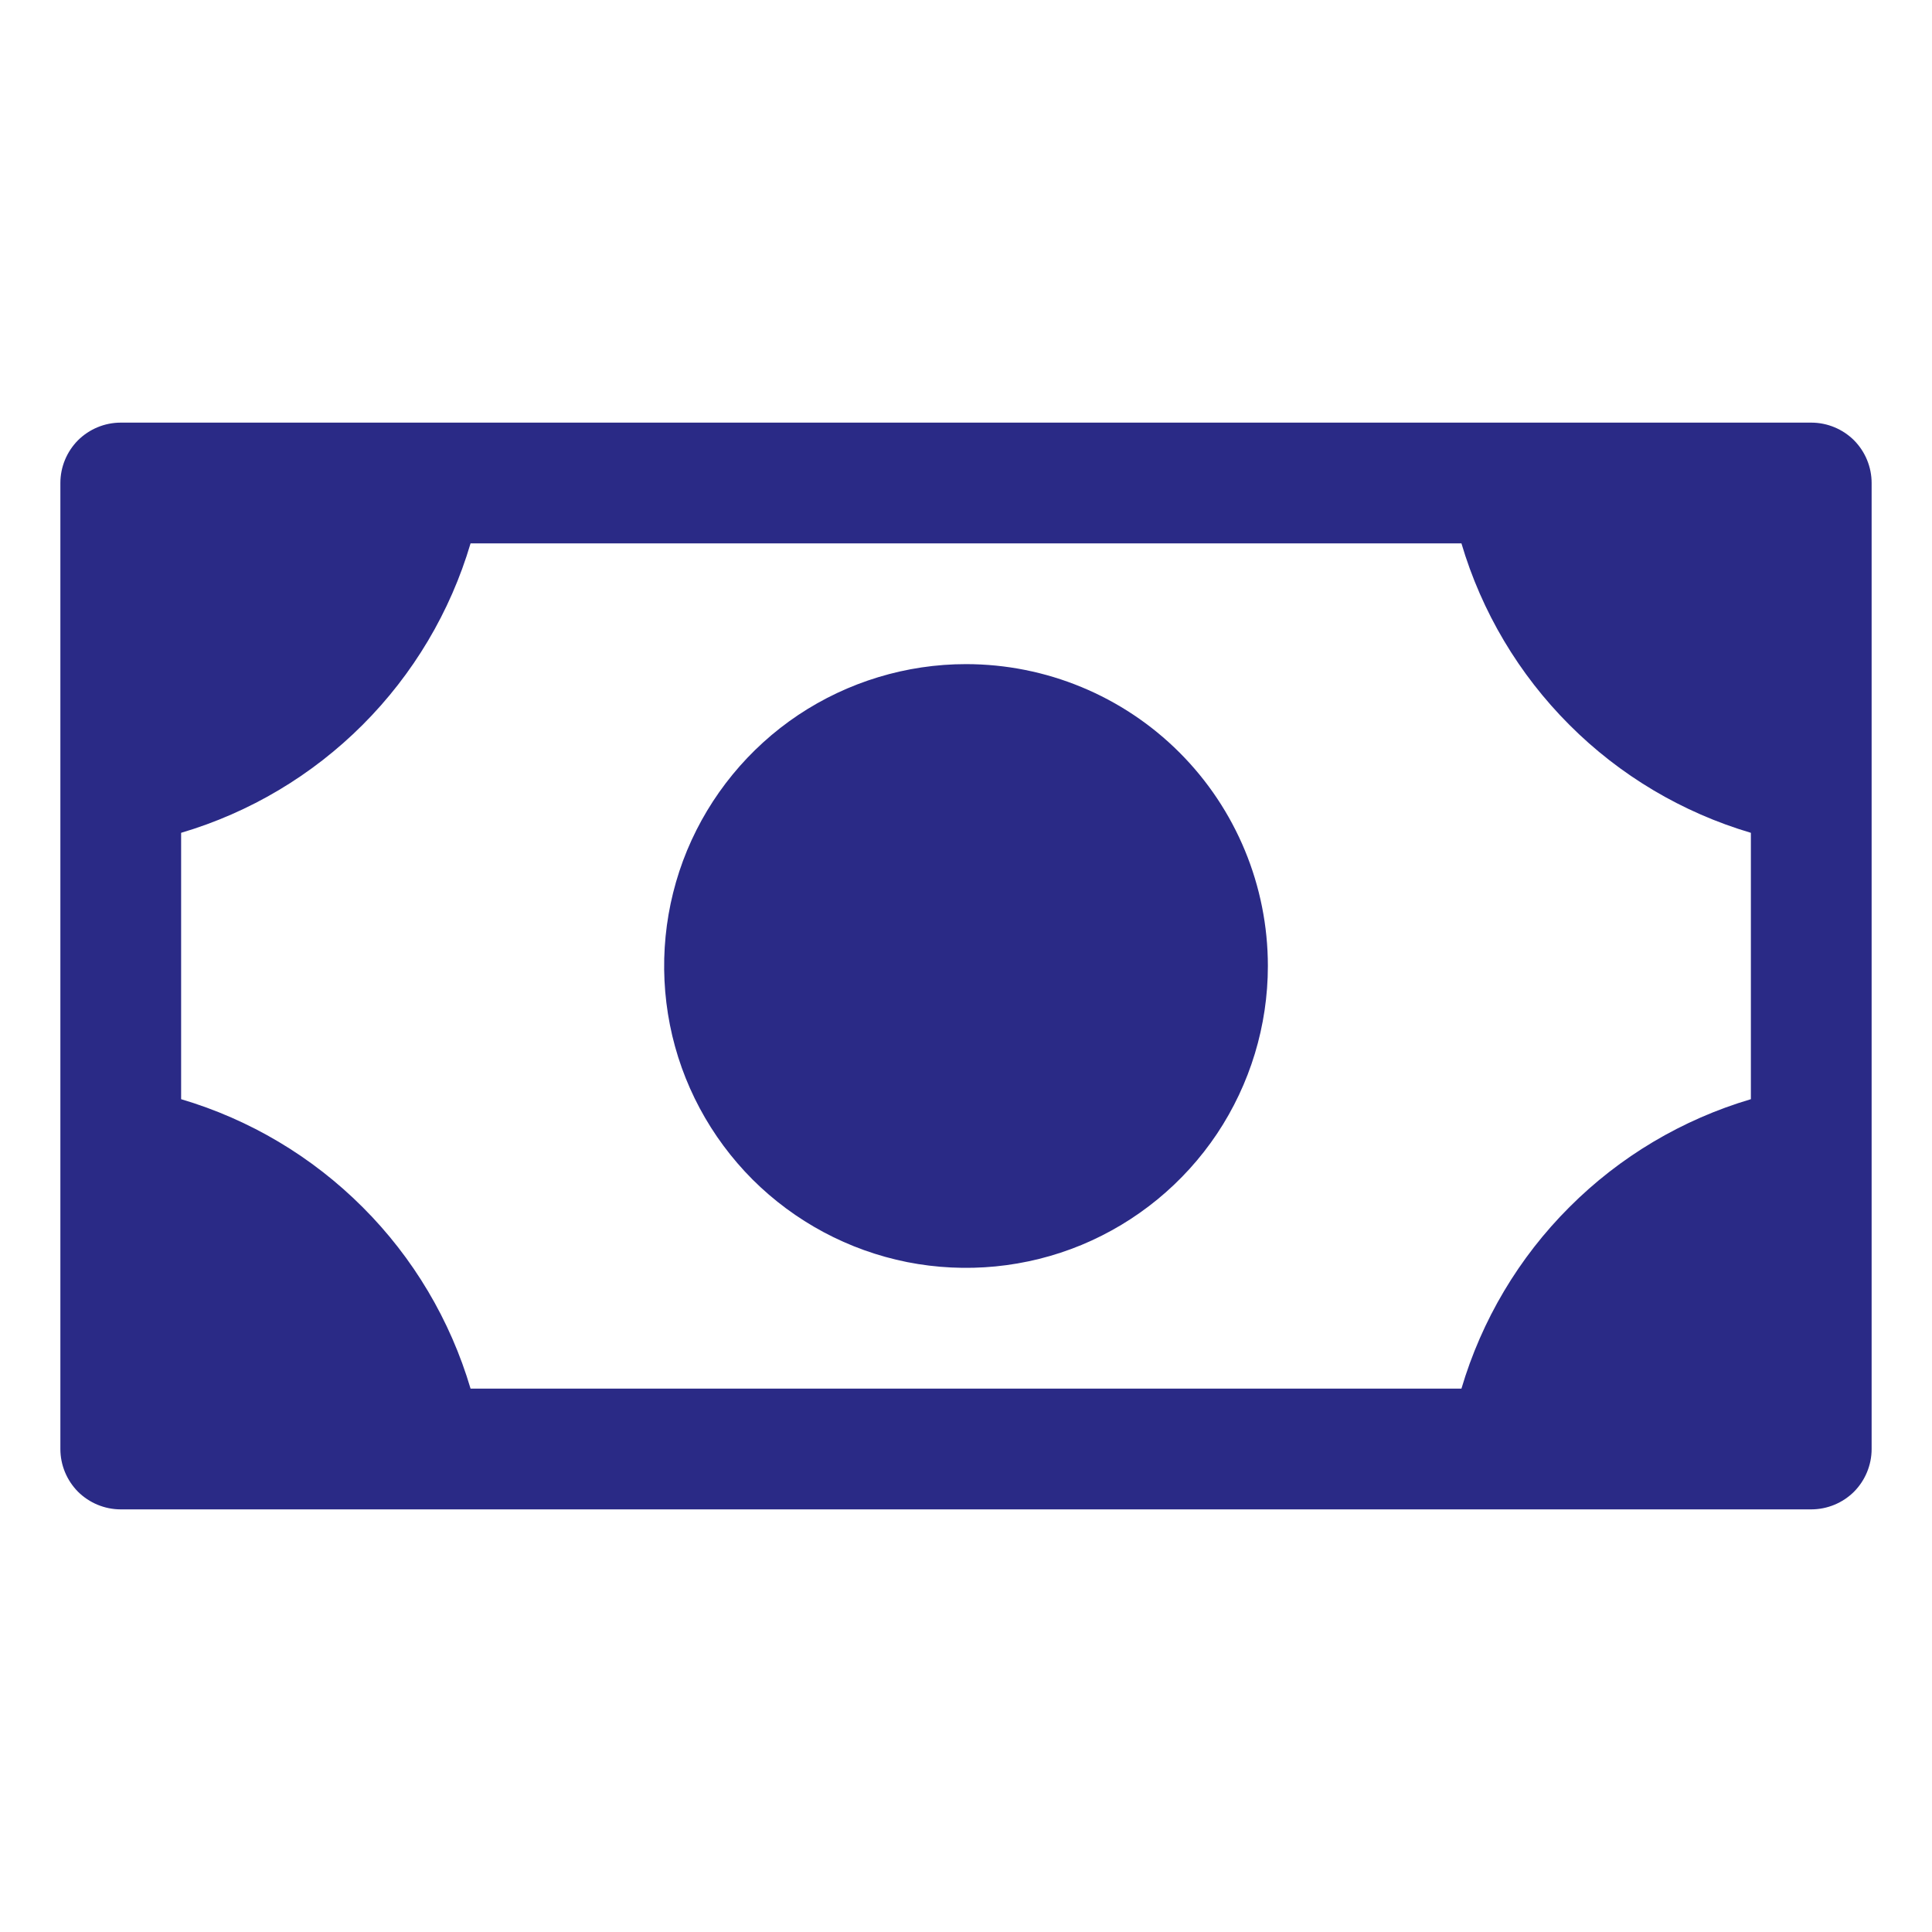 <svg width="16" height="16" viewBox="0 0 16 16" fill="none" xmlns="http://www.w3.org/2000/svg">
<path d="M10.5 8C10.5 8.494 10.353 8.978 10.079 9.389C9.804 9.8 9.414 10.12 8.957 10.31C8.5 10.499 7.997 10.548 7.512 10.452C7.027 10.355 6.582 10.117 6.232 9.768C5.883 9.418 5.644 8.973 5.548 8.488C5.452 8.003 5.501 7.5 5.69 7.043C5.88 6.586 6.2 6.196 6.611 5.921C7.022 5.647 7.506 5.5 8 5.5C8.663 5.5 9.299 5.763 9.768 6.232C10.237 6.701 10.5 7.337 10.5 8ZM15.5 4V12C15.5 12.133 15.447 12.26 15.354 12.354C15.26 12.447 15.133 12.5 15 12.5H1C0.867 12.5 0.74 12.447 0.646 12.354C0.553 12.26 0.5 12.133 0.5 12V4C0.5 3.867 0.553 3.74 0.646 3.646C0.74 3.553 0.867 3.5 1 3.5H15C15.133 3.5 15.26 3.553 15.354 3.646C15.447 3.74 15.5 3.867 15.5 4ZM14.5 6.897C13.932 6.729 13.415 6.422 12.997 6.003C12.578 5.584 12.271 5.068 12.103 4.5H3.897C3.729 5.068 3.422 5.584 3.003 6.003C2.584 6.422 2.068 6.729 1.5 6.897V9.103C2.068 9.271 2.584 9.578 3.003 9.997C3.422 10.415 3.729 10.932 3.897 11.5H12.103C12.271 10.932 12.578 10.415 12.997 9.997C13.415 9.578 13.932 9.271 14.5 9.103V6.897Z" fill="#2A2A86"/>
</svg>
